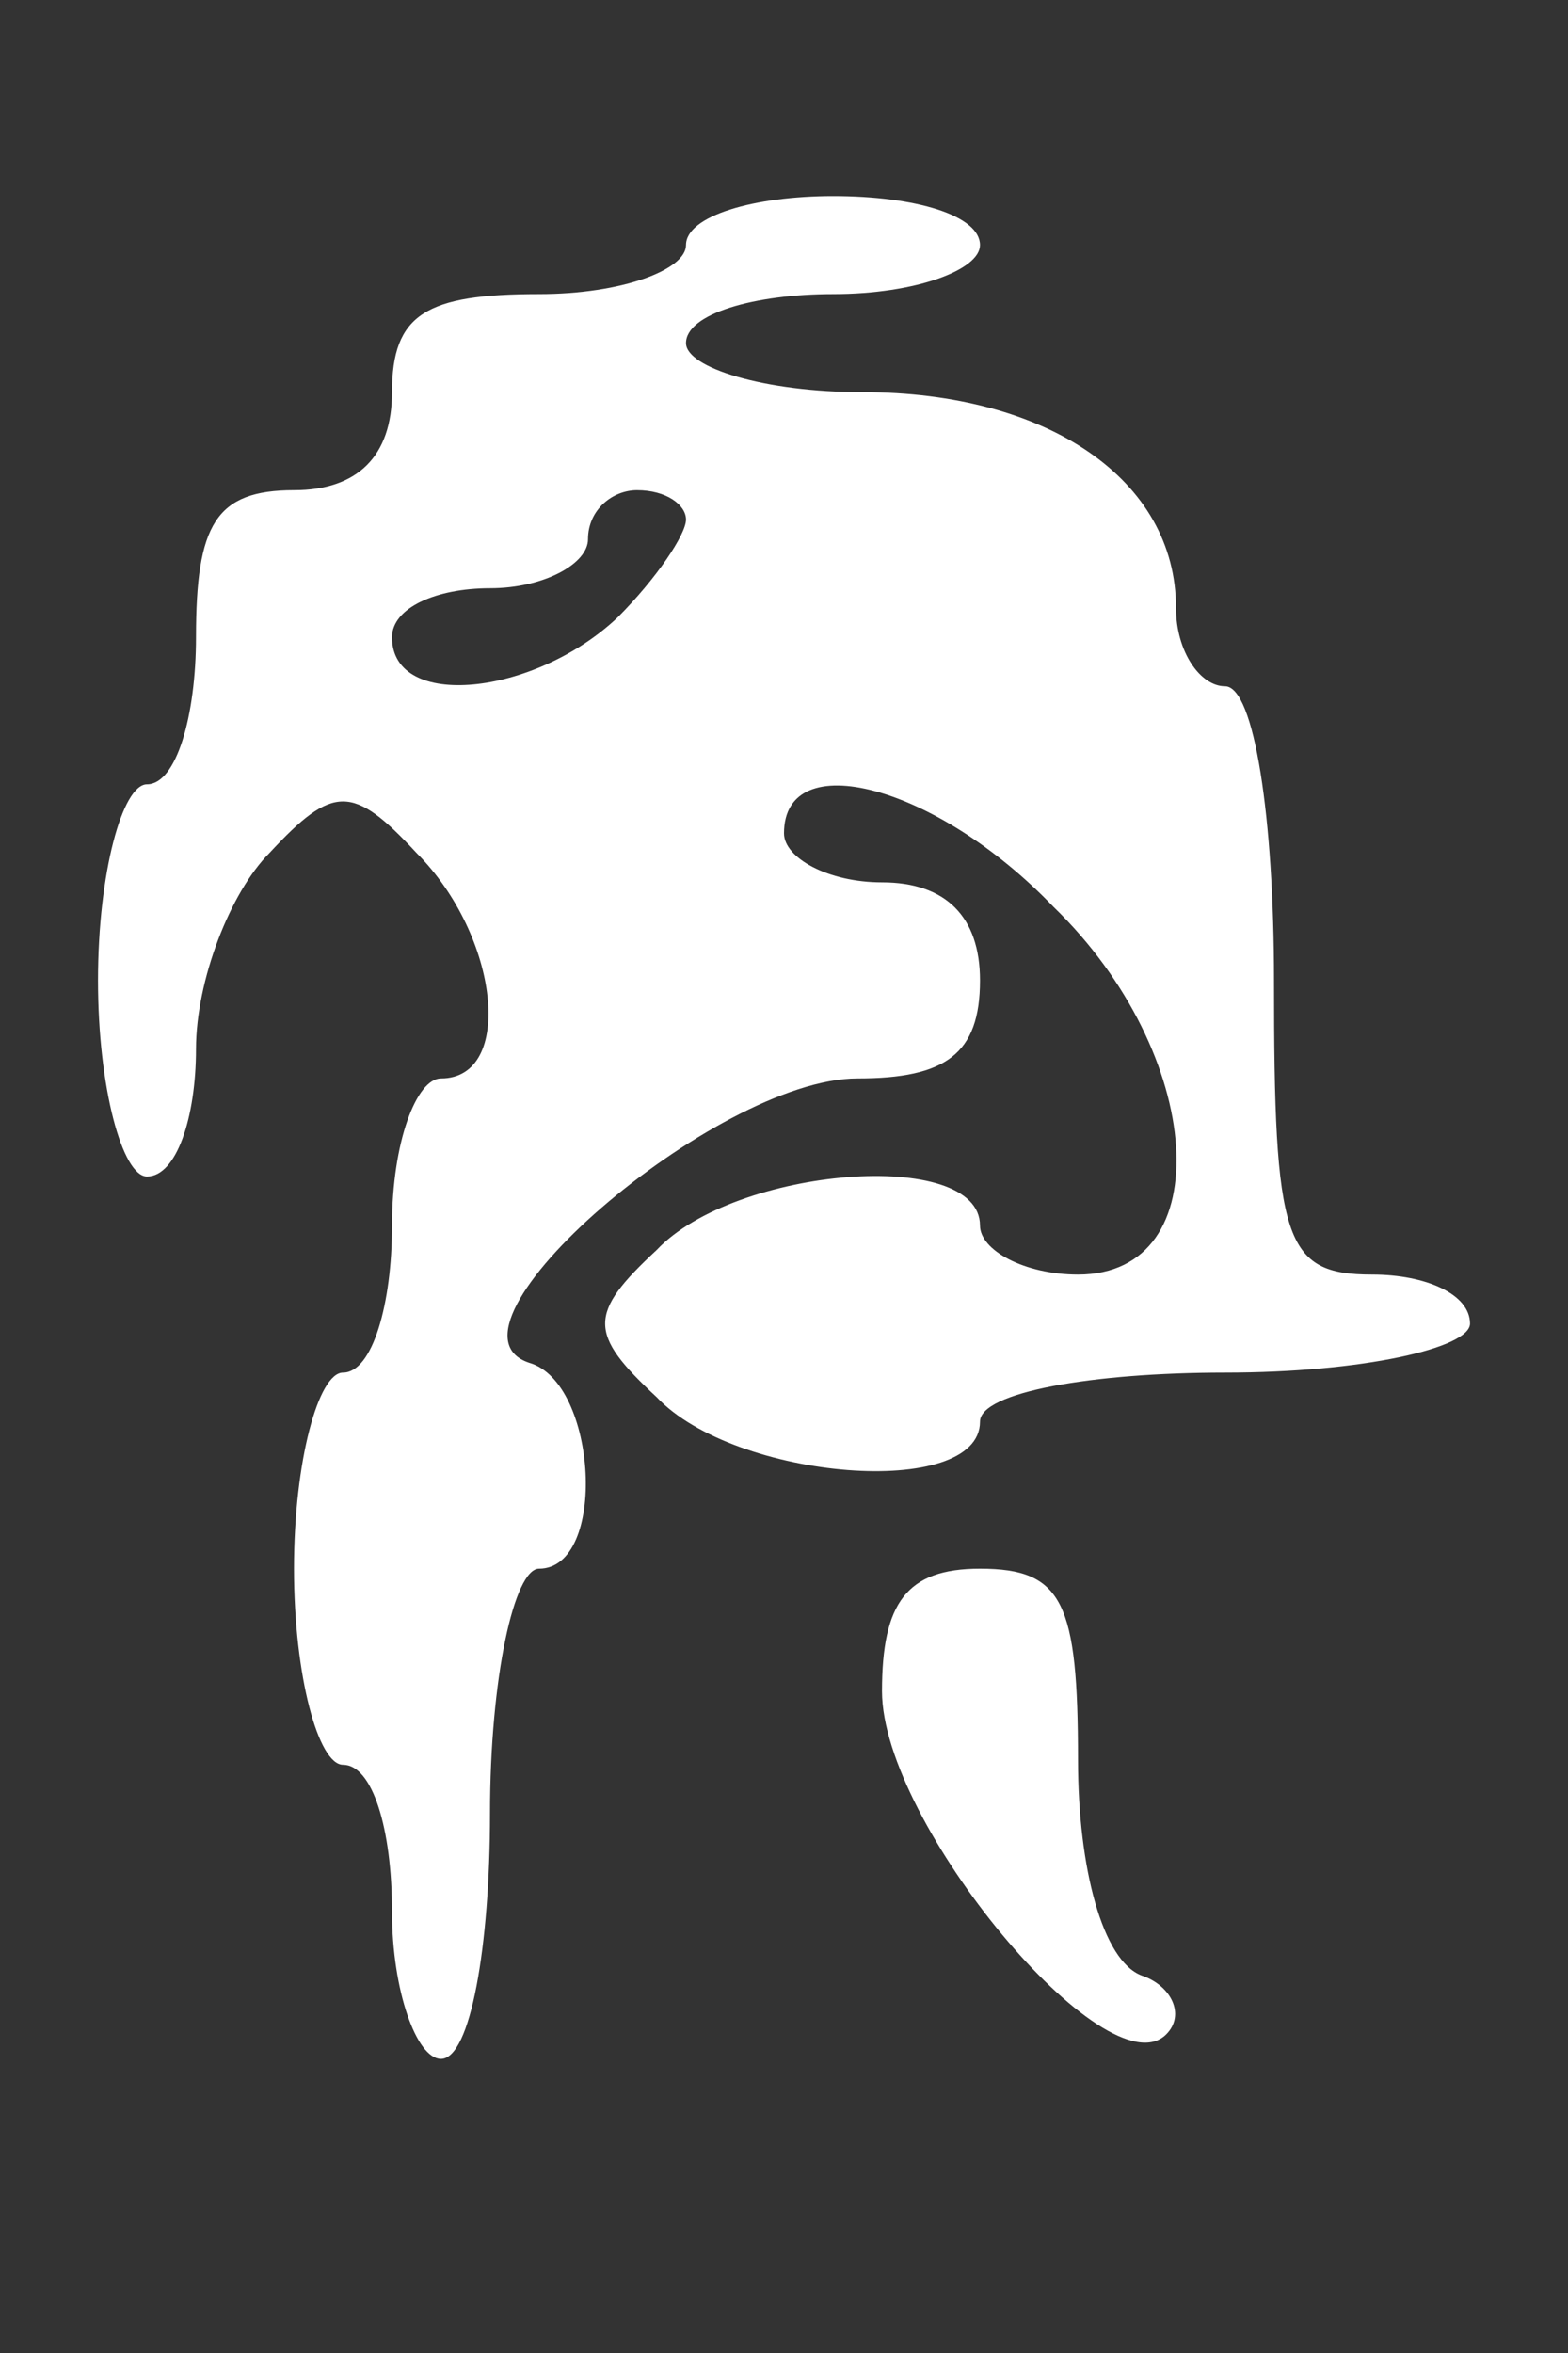 <?xml version="1.0" standalone="no"?>
<!DOCTYPE svg PUBLIC "-//W3C//DTD SVG 20010904//EN"
 "http://www.w3.org/TR/2001/REC-SVG-20010904/DTD/svg10.dtd">
<svg version="1.0" xmlns="http://www.w3.org/2000/svg"
 width="32pt" height="48pt" viewBox="0 0 32 48"
 preserveAspectRatio="xMidYMid meet">
<rect x="0" y="0" width="32" height="48" fill="#333333" stroke="none"/>
<g transform="translate(0,48) scale(0.1,-0.1)"
fill="#ffffff" stroke="none">
<path d="M140 430 c0 -5 -13 -10 -30 -10 -23 0 -30 -4 -30 -20 0 -13 -7 -20
-20 -20 -16 0 -20 -7 -20 -30 0 -16 -4 -30 -10 -30 -5 0 -10 -18 -10 -40 0
-22 5 -40 10 -40 6 0 10 12 10 26 0 14 7 32 15 40 13 14 17 14 30 0 17 -17 20
-46 5 -46 -5 0 -10 -13 -10 -30 0 -16 -4 -30 -10 -30 -5 0 -10 -18 -10 -40 0
-22 5 -40 10 -40 6 0 10 -13 10 -30 0 -16 5 -30 10 -30 6 0 10 23 10 50 0 28
5 50 10 50 14 0 12 38 -2 42 -21 7 38 58 67 58 18 0 25 5 25 20 0 13 -7 20
-20 20 -11 0 -20 5 -20 10 0 18 31 10 55 -15 31 -30 34 -75 5 -75 -11 0 -20 5
-20 10 0 16 -50 12 -66 -5 -14 -13 -14 -17 0 -30 16 -17 66 -21 66 -5 0 6 23
10 50 10 28 0 50 5 50 10 0 6 -9 10 -20 10 -18 0 -20 7 -20 60 0 33 -4 60 -10
60 -5 0 -10 7 -10 16 0 26 -26 44 -64 44 -20 0 -36 5 -36 10 0 6 14 10 30 10
17 0 30 5 30 10 0 6 -13 10 -30 10 -16 0 -30 -4 -30 -10z m0 -56 c0 -3 -6 -12
-14 -20 -17 -16 -46 -19 -46 -4 0 6 9 10 20 10 11 0 20 5 20 10 0 6 5 10 10
10 6 0 10 -3 10 -6z"/>
<path d="M180 135 c0 -27 46 -82 58 -70 4 4 1 10 -5 12 -8 3 -13 22 -13 44 0
32 -3 39 -20 39 -15 0 -20 -7 -20 -25z"/>
</g>
</svg>
